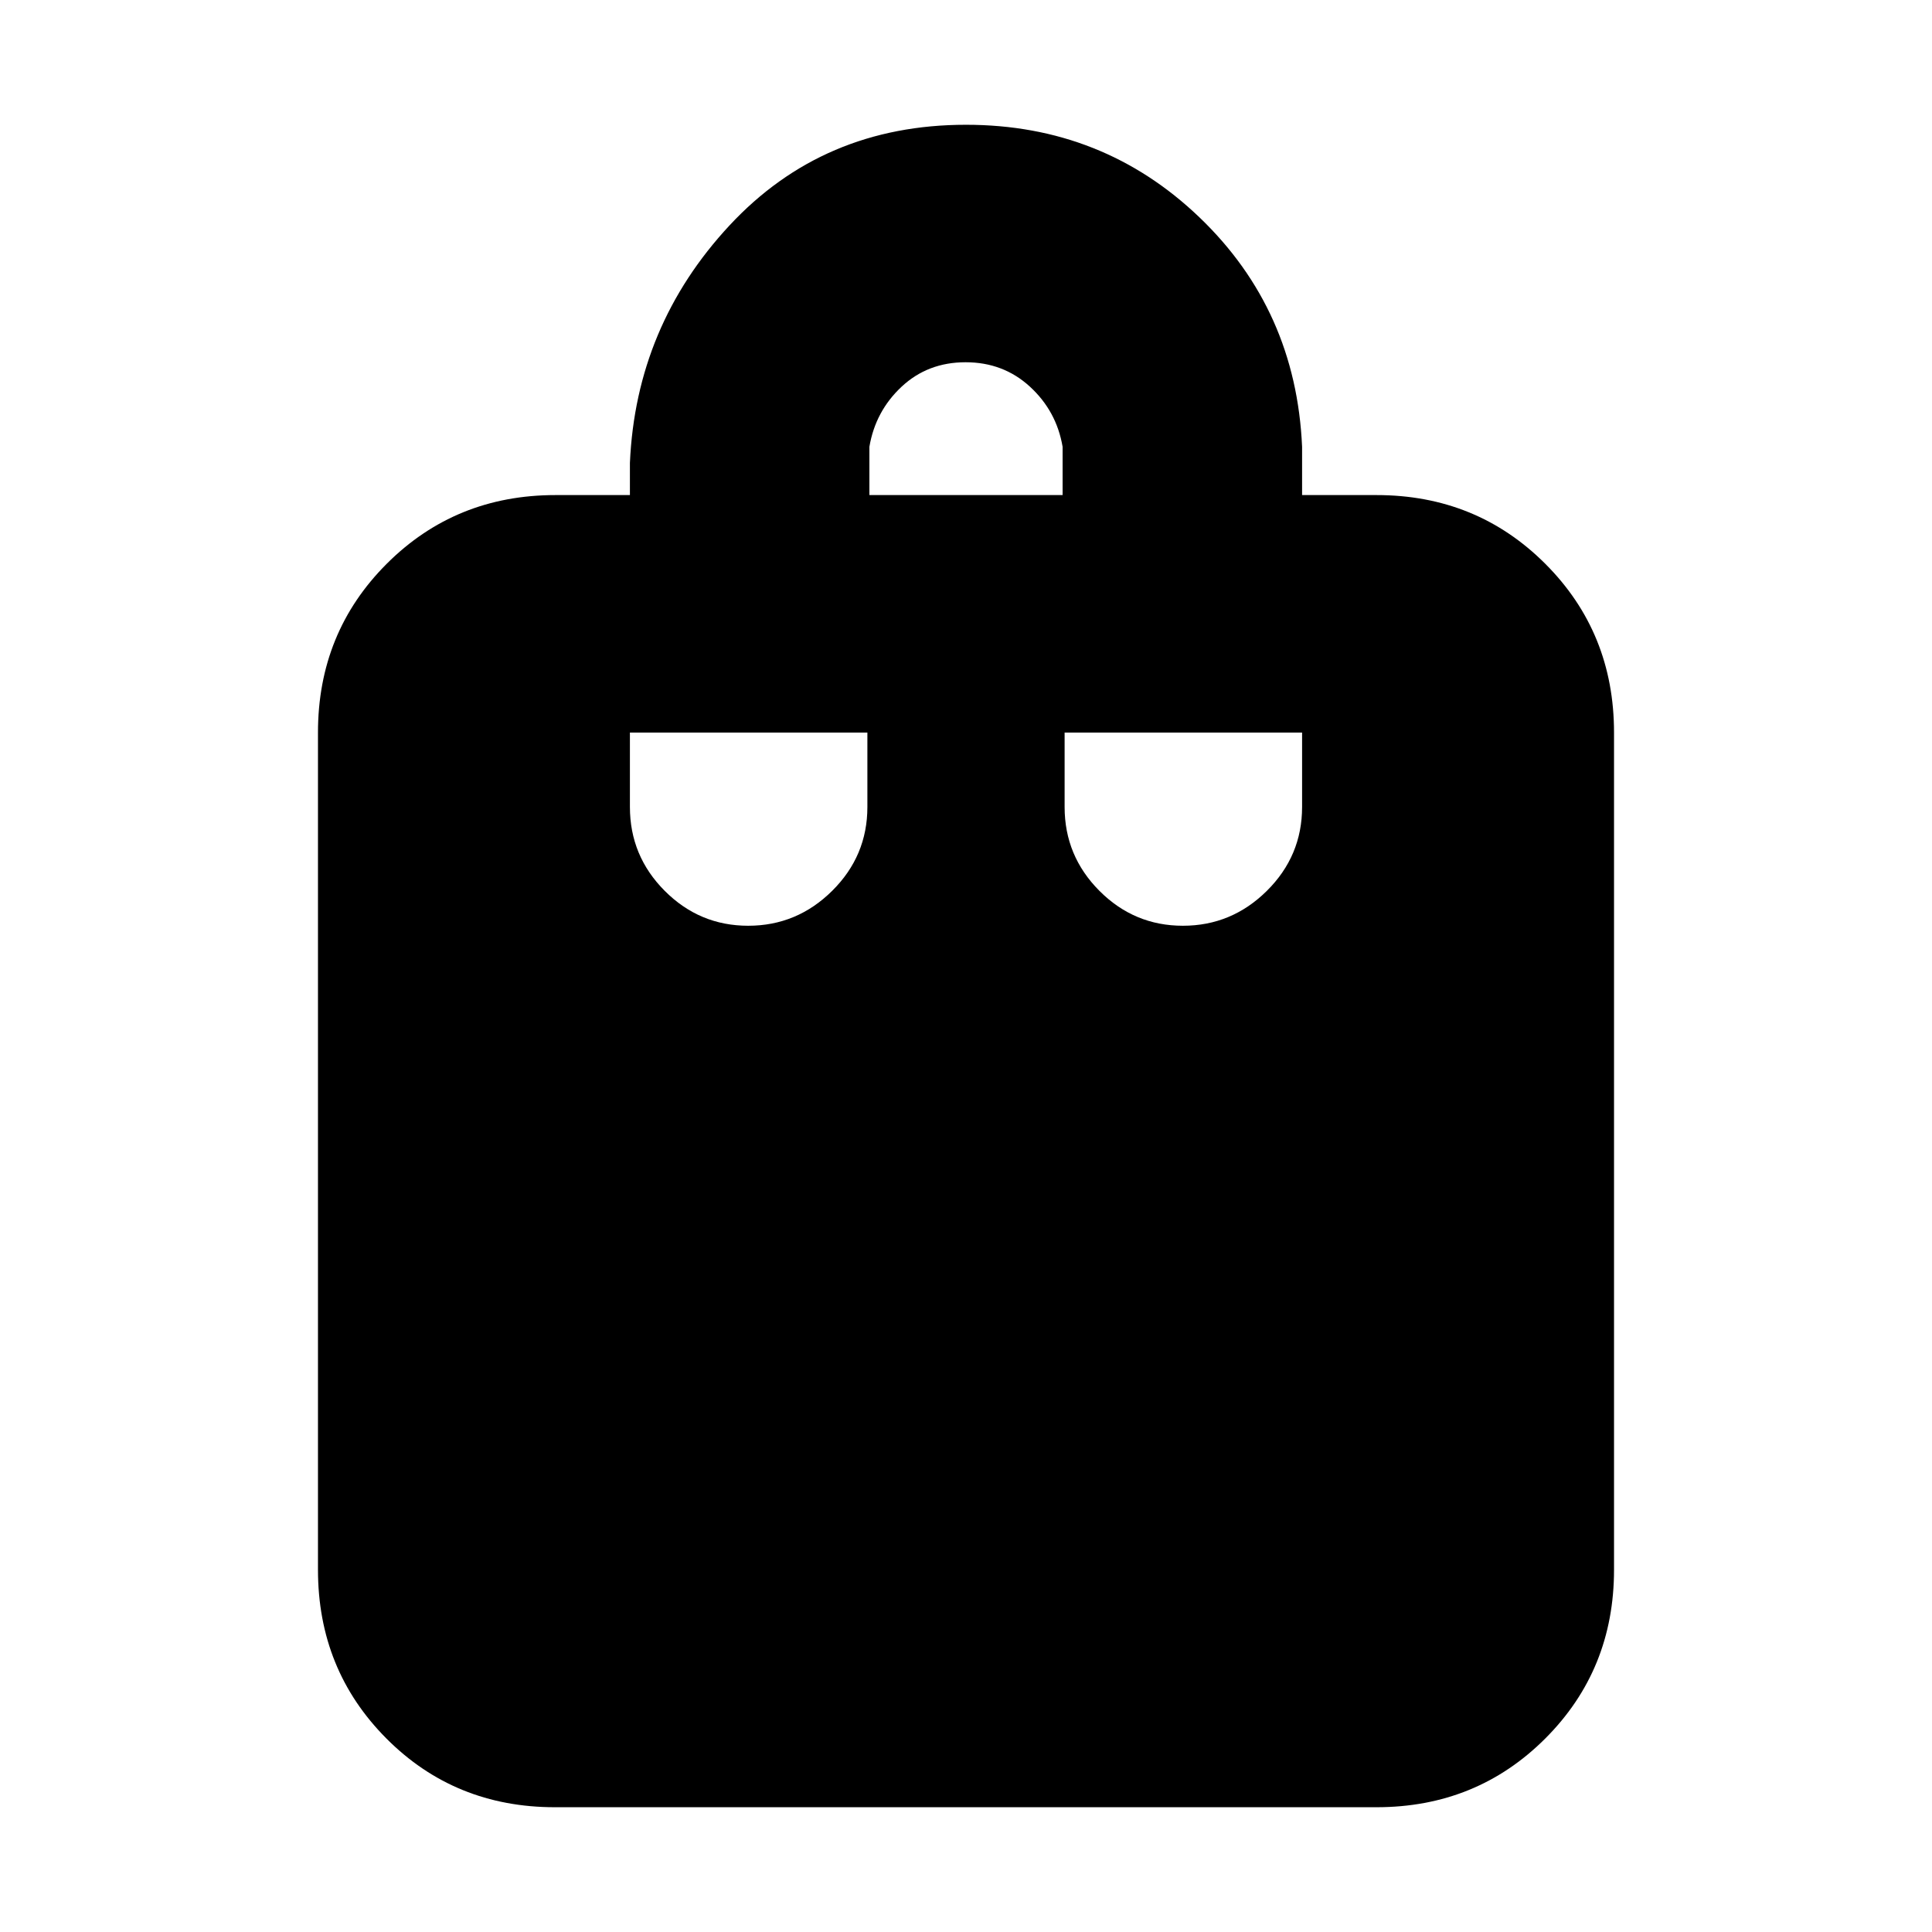 <svg xmlns="http://www.w3.org/2000/svg" height="20" viewBox="0 -960 960 960" width="20"><path d="M275.717-62Q226-62 192-96.15T158-180v-416q0-49.7 34.15-83.85Q226.3-714 276-714h37v-16q3-68 49.5-118T480-898q68 0 116 46t51 114v24h37q49.7 0 83.85 34.15Q802-645.7 802-596v416q0 49.7-34.162 83.85Q733.676-62 683.96-62H275.717ZM432-714h96v-24q-3-17.7-16.212-29.85-13.213-12.15-32-12.15Q461-780 448-767.85T432-738v24Zm155.789 214Q612-500 629.5-517.35T647-559v-37H529v37q0 24.3 17.289 41.65 17.29 17.35 41.5 17.35Zm-216 0Q396-500 413.5-517.35T431-559v-37H313v37q0 24.3 17.289 41.65 17.29 17.35 41.5 17.35Z"/></svg>
